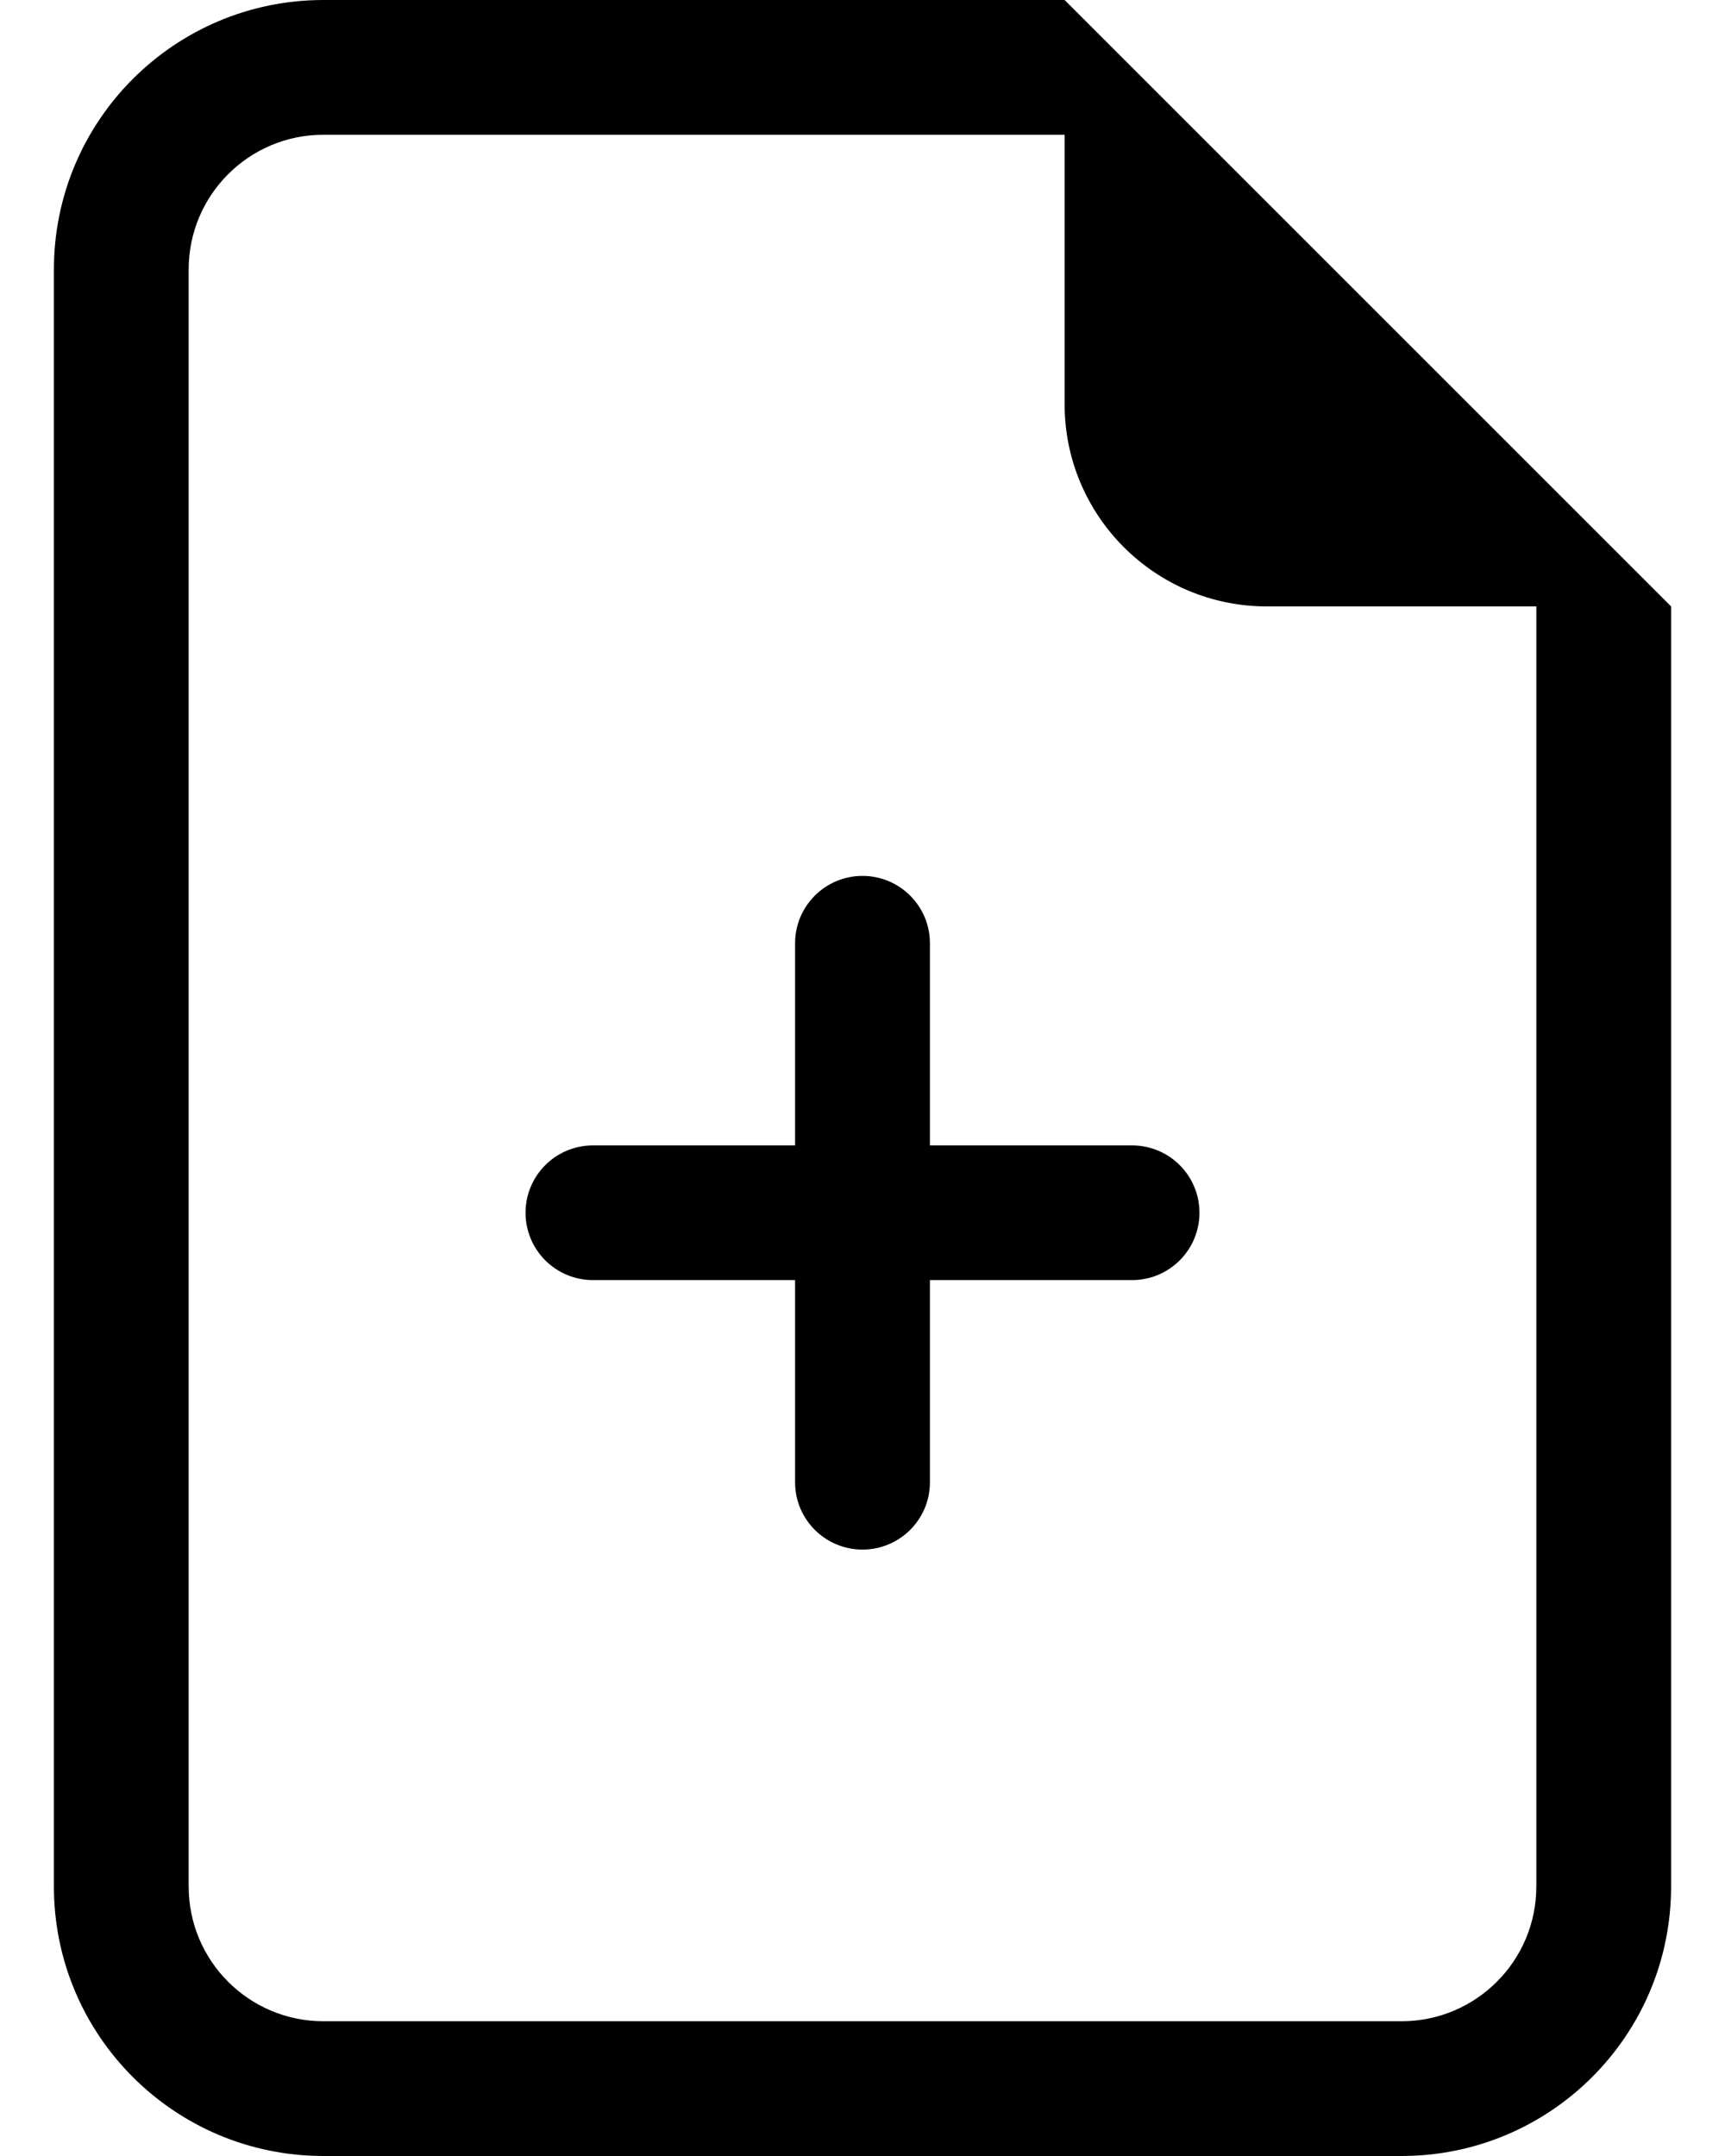 <svg width="24" height="30" viewBox="0 0 24 30" fill="none" xmlns="http://www.w3.org/2000/svg">
<path d="M12 12.188C12.518 12.188 12.938 12.607 12.938 13.125V15.938H15.75C16.268 15.938 16.688 16.357 16.688 16.875C16.688 17.393 16.268 17.812 15.75 17.812H12.938V20.625C12.938 21.143 12.518 21.562 12 21.562C11.482 21.562 11.062 21.143 11.062 20.625V17.812H8.25C7.732 17.812 7.312 17.393 7.312 16.875C7.312 16.357 7.732 15.938 8.25 15.938H11.062V13.125C11.062 12.607 11.482 12.188 12 12.188Z" fill="black"/>
<path d="M23.25 8.438V26.25C23.25 28.321 21.571 30 19.5 30H4.5C2.429 30 0.75 28.321 0.75 26.25V3.75C0.75 1.679 2.429 0 4.5 0H14.812L23.25 8.438ZM17.625 8.438C16.072 8.438 14.812 7.178 14.812 5.625V1.875H4.5C3.464 1.875 2.625 2.714 2.625 3.75V26.25C2.625 27.285 3.464 28.125 4.5 28.125H19.5C20.535 28.125 21.375 27.285 21.375 26.25V8.438H17.625Z" fill="black"/>
</svg>
